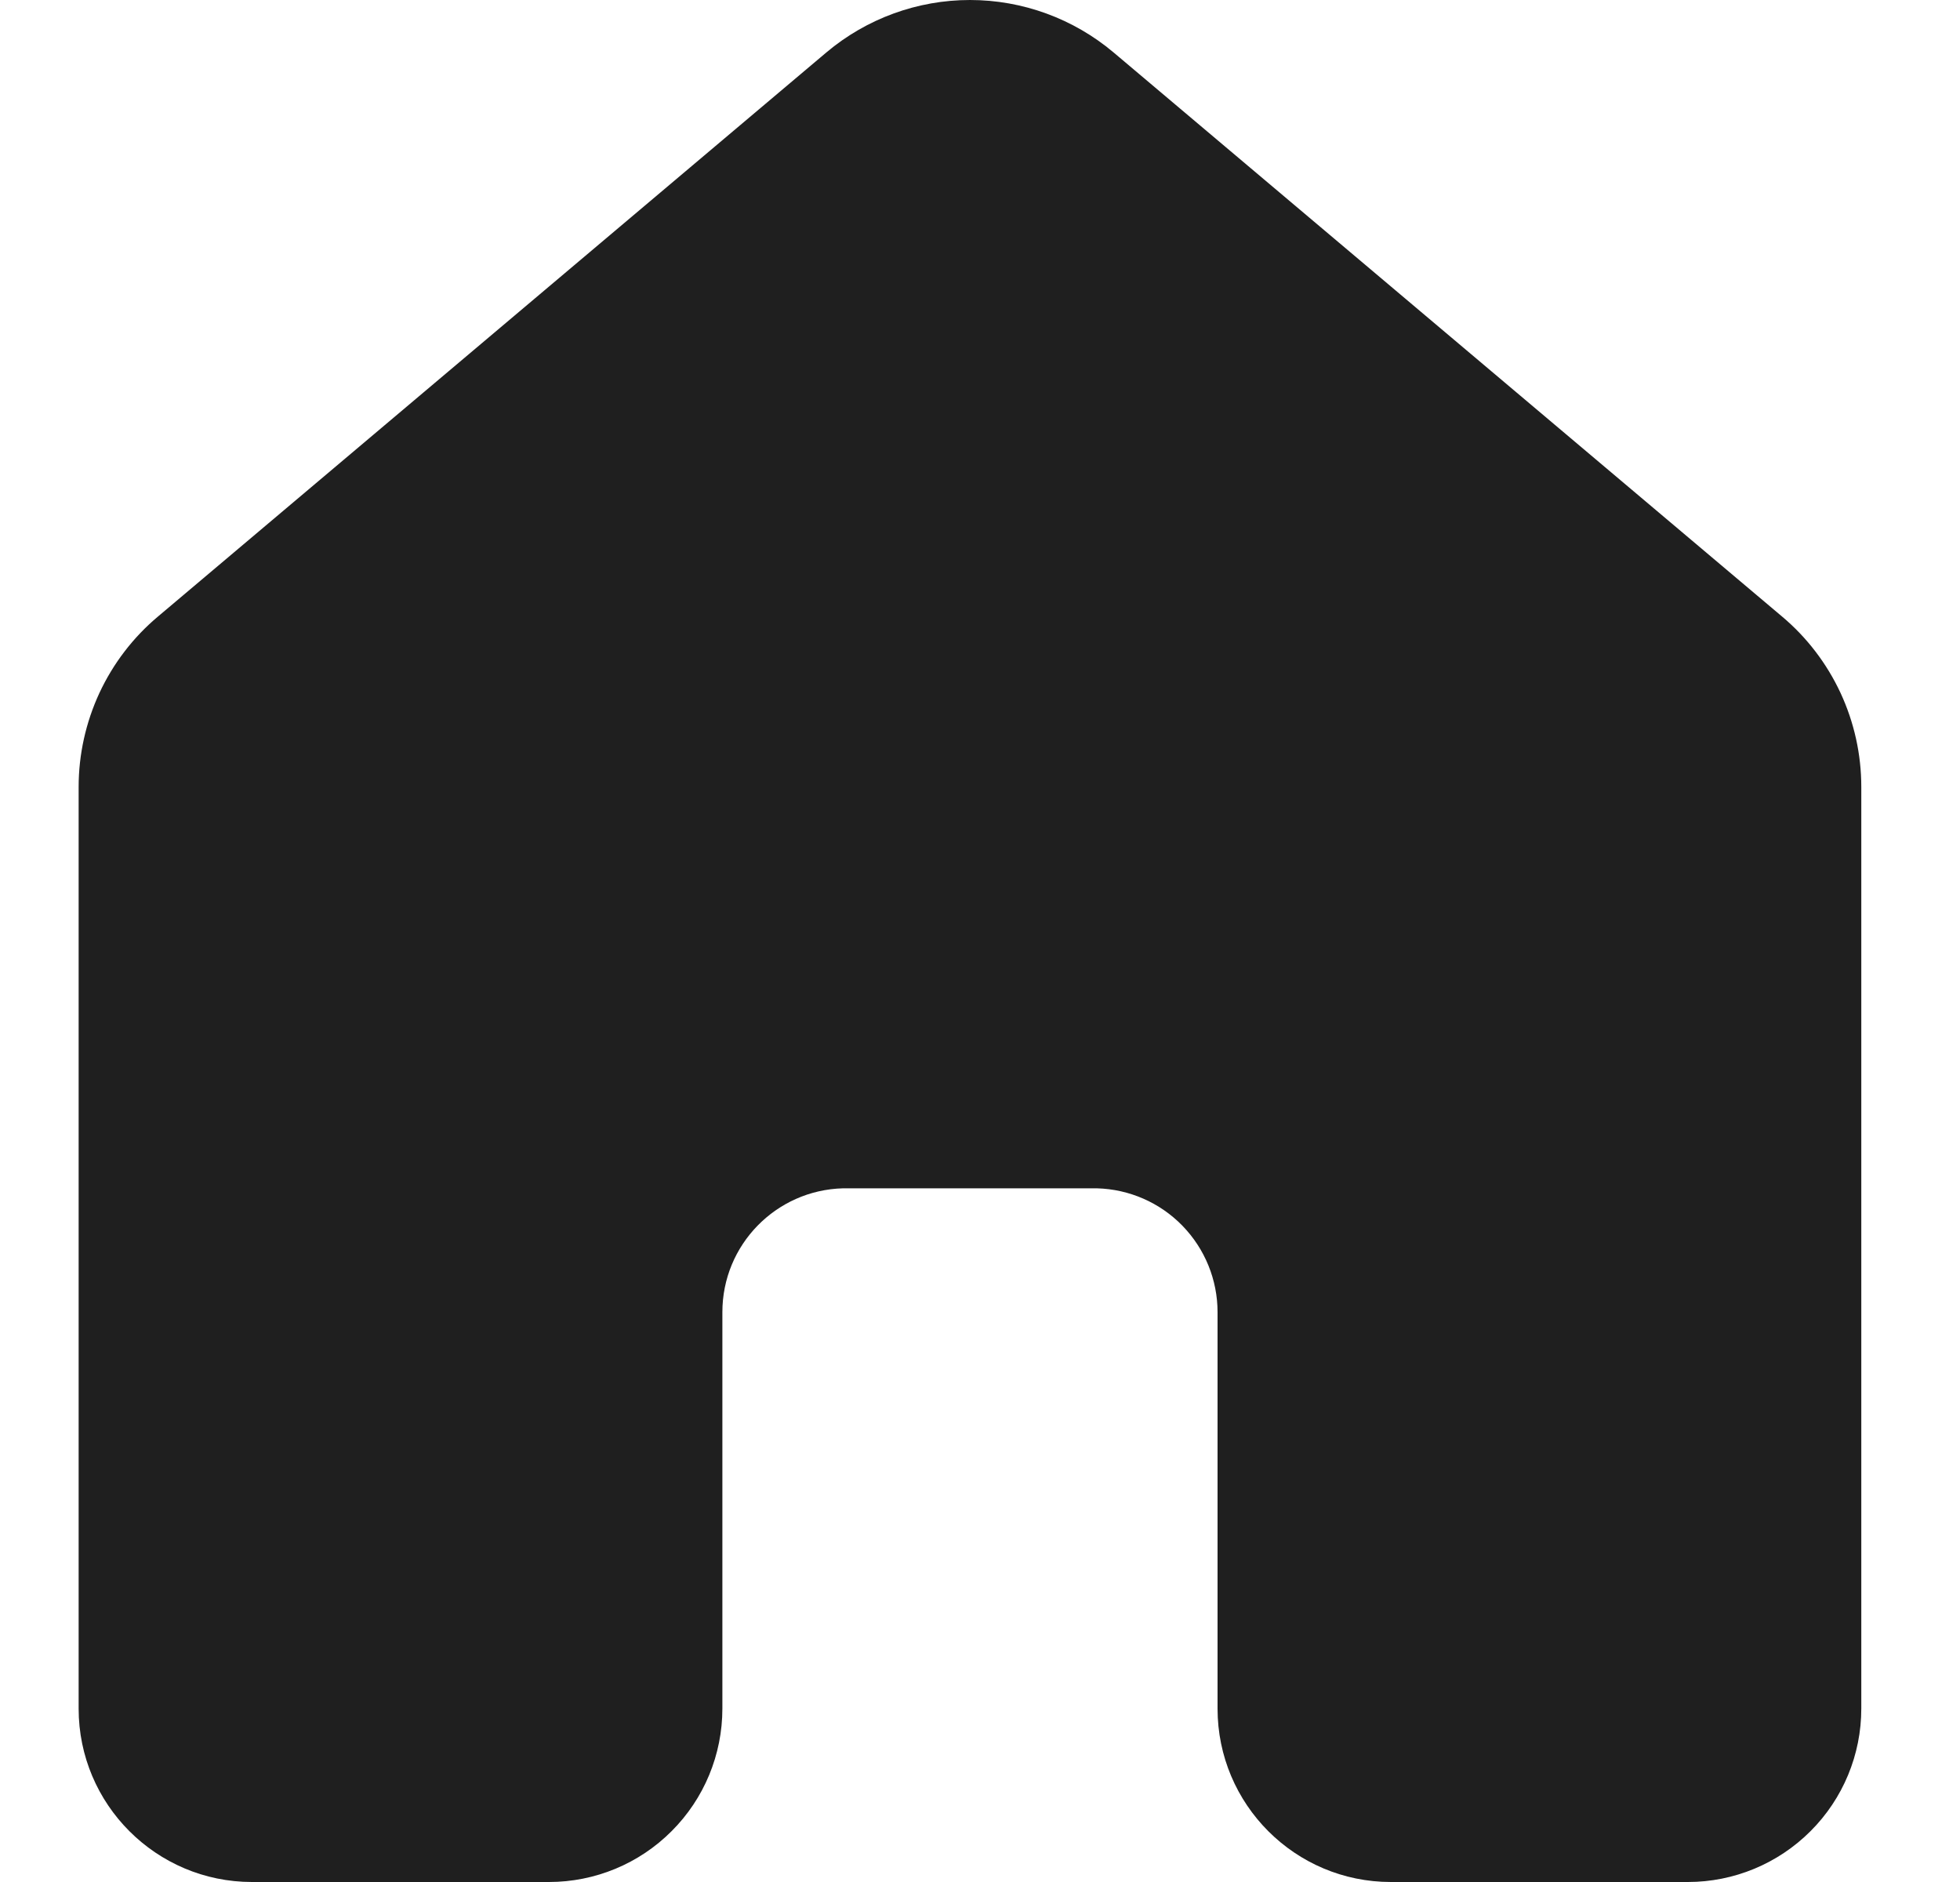 <svg width="25" height="24" viewBox="0 0 25 24" fill="none" xmlns="http://www.w3.org/2000/svg">
<path d="M14.204 0.669C13.691 0.237 13.042 0 12.372 0C11.702 0 11.053 0.237 10.54 0.669L2.014 7.863C1.697 8.129 1.443 8.462 1.268 8.837C1.094 9.213 1.003 9.622 1.003 10.035V21.789C1.003 23.01 1.994 24 3.214 24H7.003C7.59 24 8.152 23.767 8.566 23.352C8.981 22.938 9.214 22.376 9.214 21.789V16.733C9.214 15.874 9.899 15.177 10.751 15.154H13.992C14.404 15.165 14.795 15.336 15.082 15.631C15.369 15.926 15.53 16.321 15.53 16.733V21.789C15.53 23.01 16.52 24 17.74 24H21.53C22.116 24 22.678 23.767 23.093 23.352C23.508 22.938 23.741 22.376 23.741 21.789V10.034C23.741 9.62 23.65 9.211 23.476 8.836C23.301 8.461 23.047 8.128 22.73 7.862L14.204 0.669Z" fill="#1F1F1F"/>
</svg>
